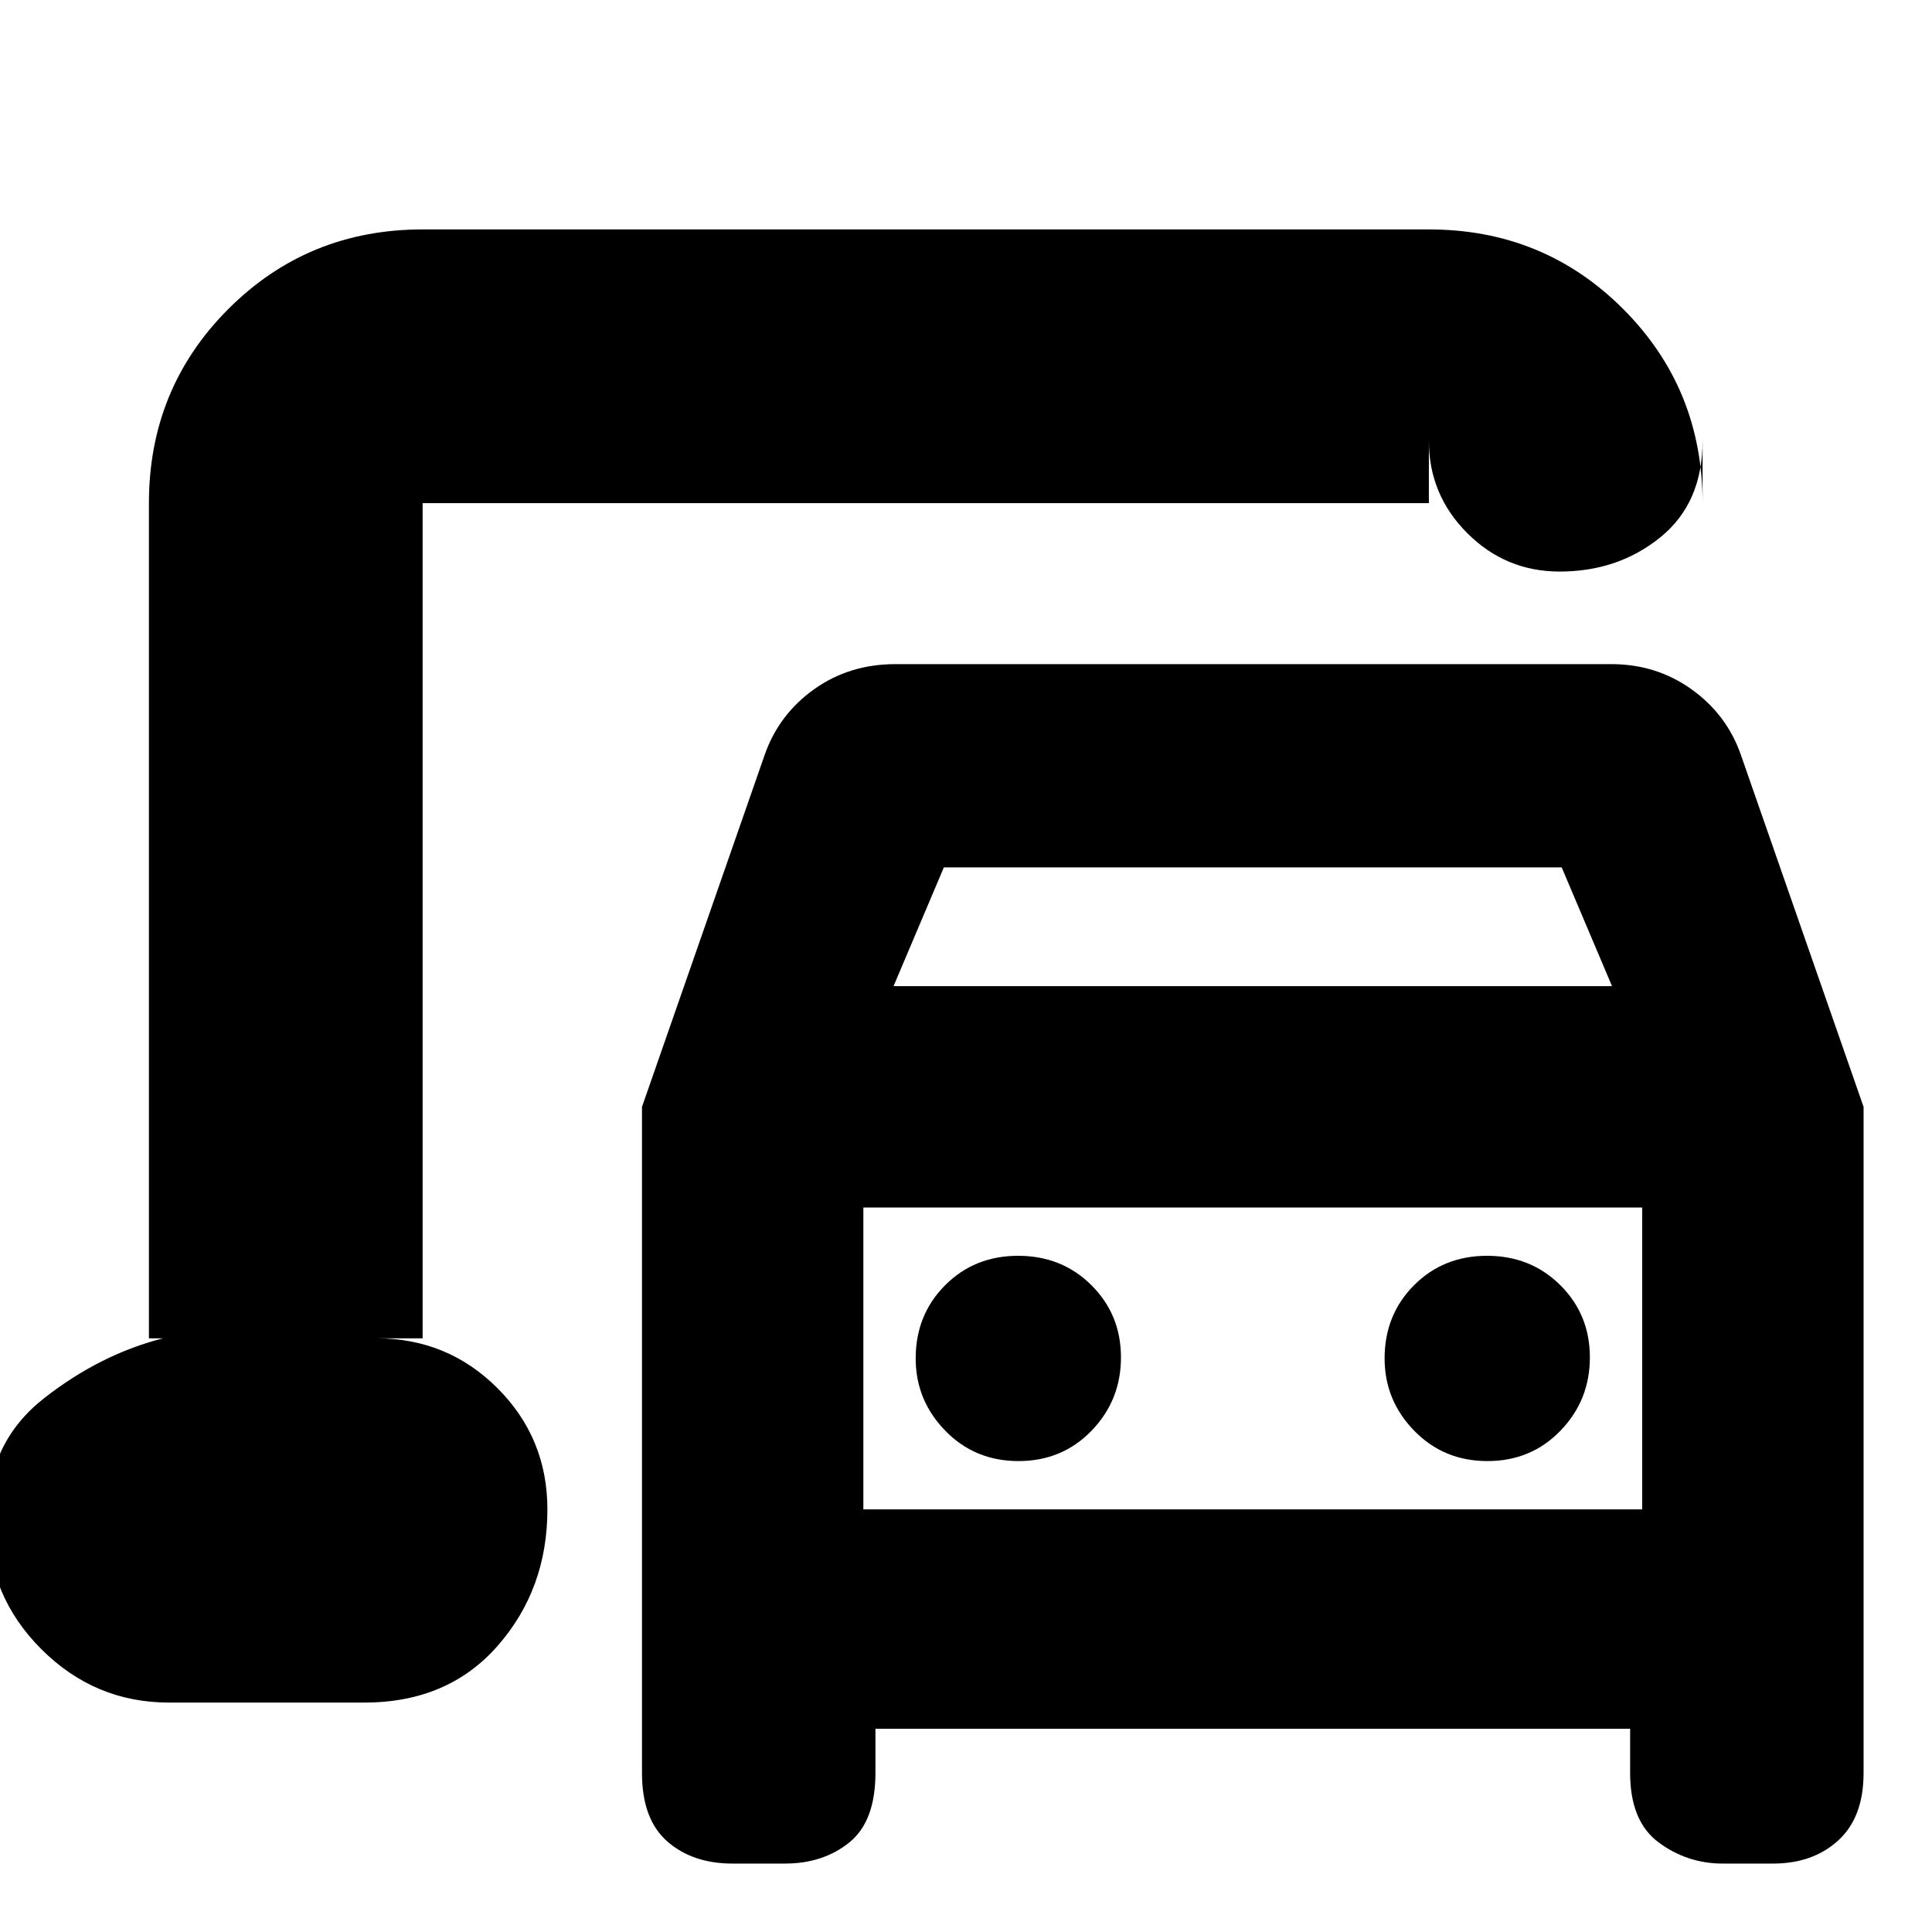<svg xmlns="http://www.w3.org/2000/svg" height="24" viewBox="0 -960 960 960" width="24"><path d="M210-295v-415 415ZM319-79v-331l61-175q7-20 24.5-32.5T445-630h355.63q22.37 0 39.87 12.5Q858-605 865-585l61 175v331q0 22-12.58 33.5Q900.85-34 881-34h-25q-17.62 0-31.81-10.5Q810-55 810-79v-22H435v22q0 24-12.98 34.5T390-34h-26q-19.85 0-32.42-11Q319-56 319-79Zm125-391h357l-25-59H469l-25 59Zm62.09 236q21.71 0 36.31-15.1 14.6-15.1 14.6-36.4 0-21.3-14.69-35.9-14.69-14.6-36.4-14.6t-36.31 14.66Q455-306.67 455-285q0 20.8 14.69 35.9 14.69 15.1 36.4 15.1Zm233 0q21.71 0 36.31-15.1 14.6-15.1 14.6-36.4 0-21.3-14.69-35.9-14.69-14.6-36.4-14.6t-36.31 14.66Q688-306.67 688-285q0 20.8 14.69 35.9 14.69 15.1 36.4 15.1ZM429-210h387v-150H429v150ZM84-114q-36.92 0-63.46-26.54T-6-204v-3q0-36.33 27.83-58.17Q49.67-287 81-295h-7v-415q0-57 39.5-96.5T210-846h500q57 0 96.5 39.5T846-710v-31q0 31-21 48t-50 17q-26.85 0-45.92-19.08Q710-714.15 710-741v31H210v415h-23q35.42 0 60.21 24.79T272-210q0 39.58-24.71 67.79Q222.58-114 181-114H84Zm345-96v-150 150Z"/></svg>